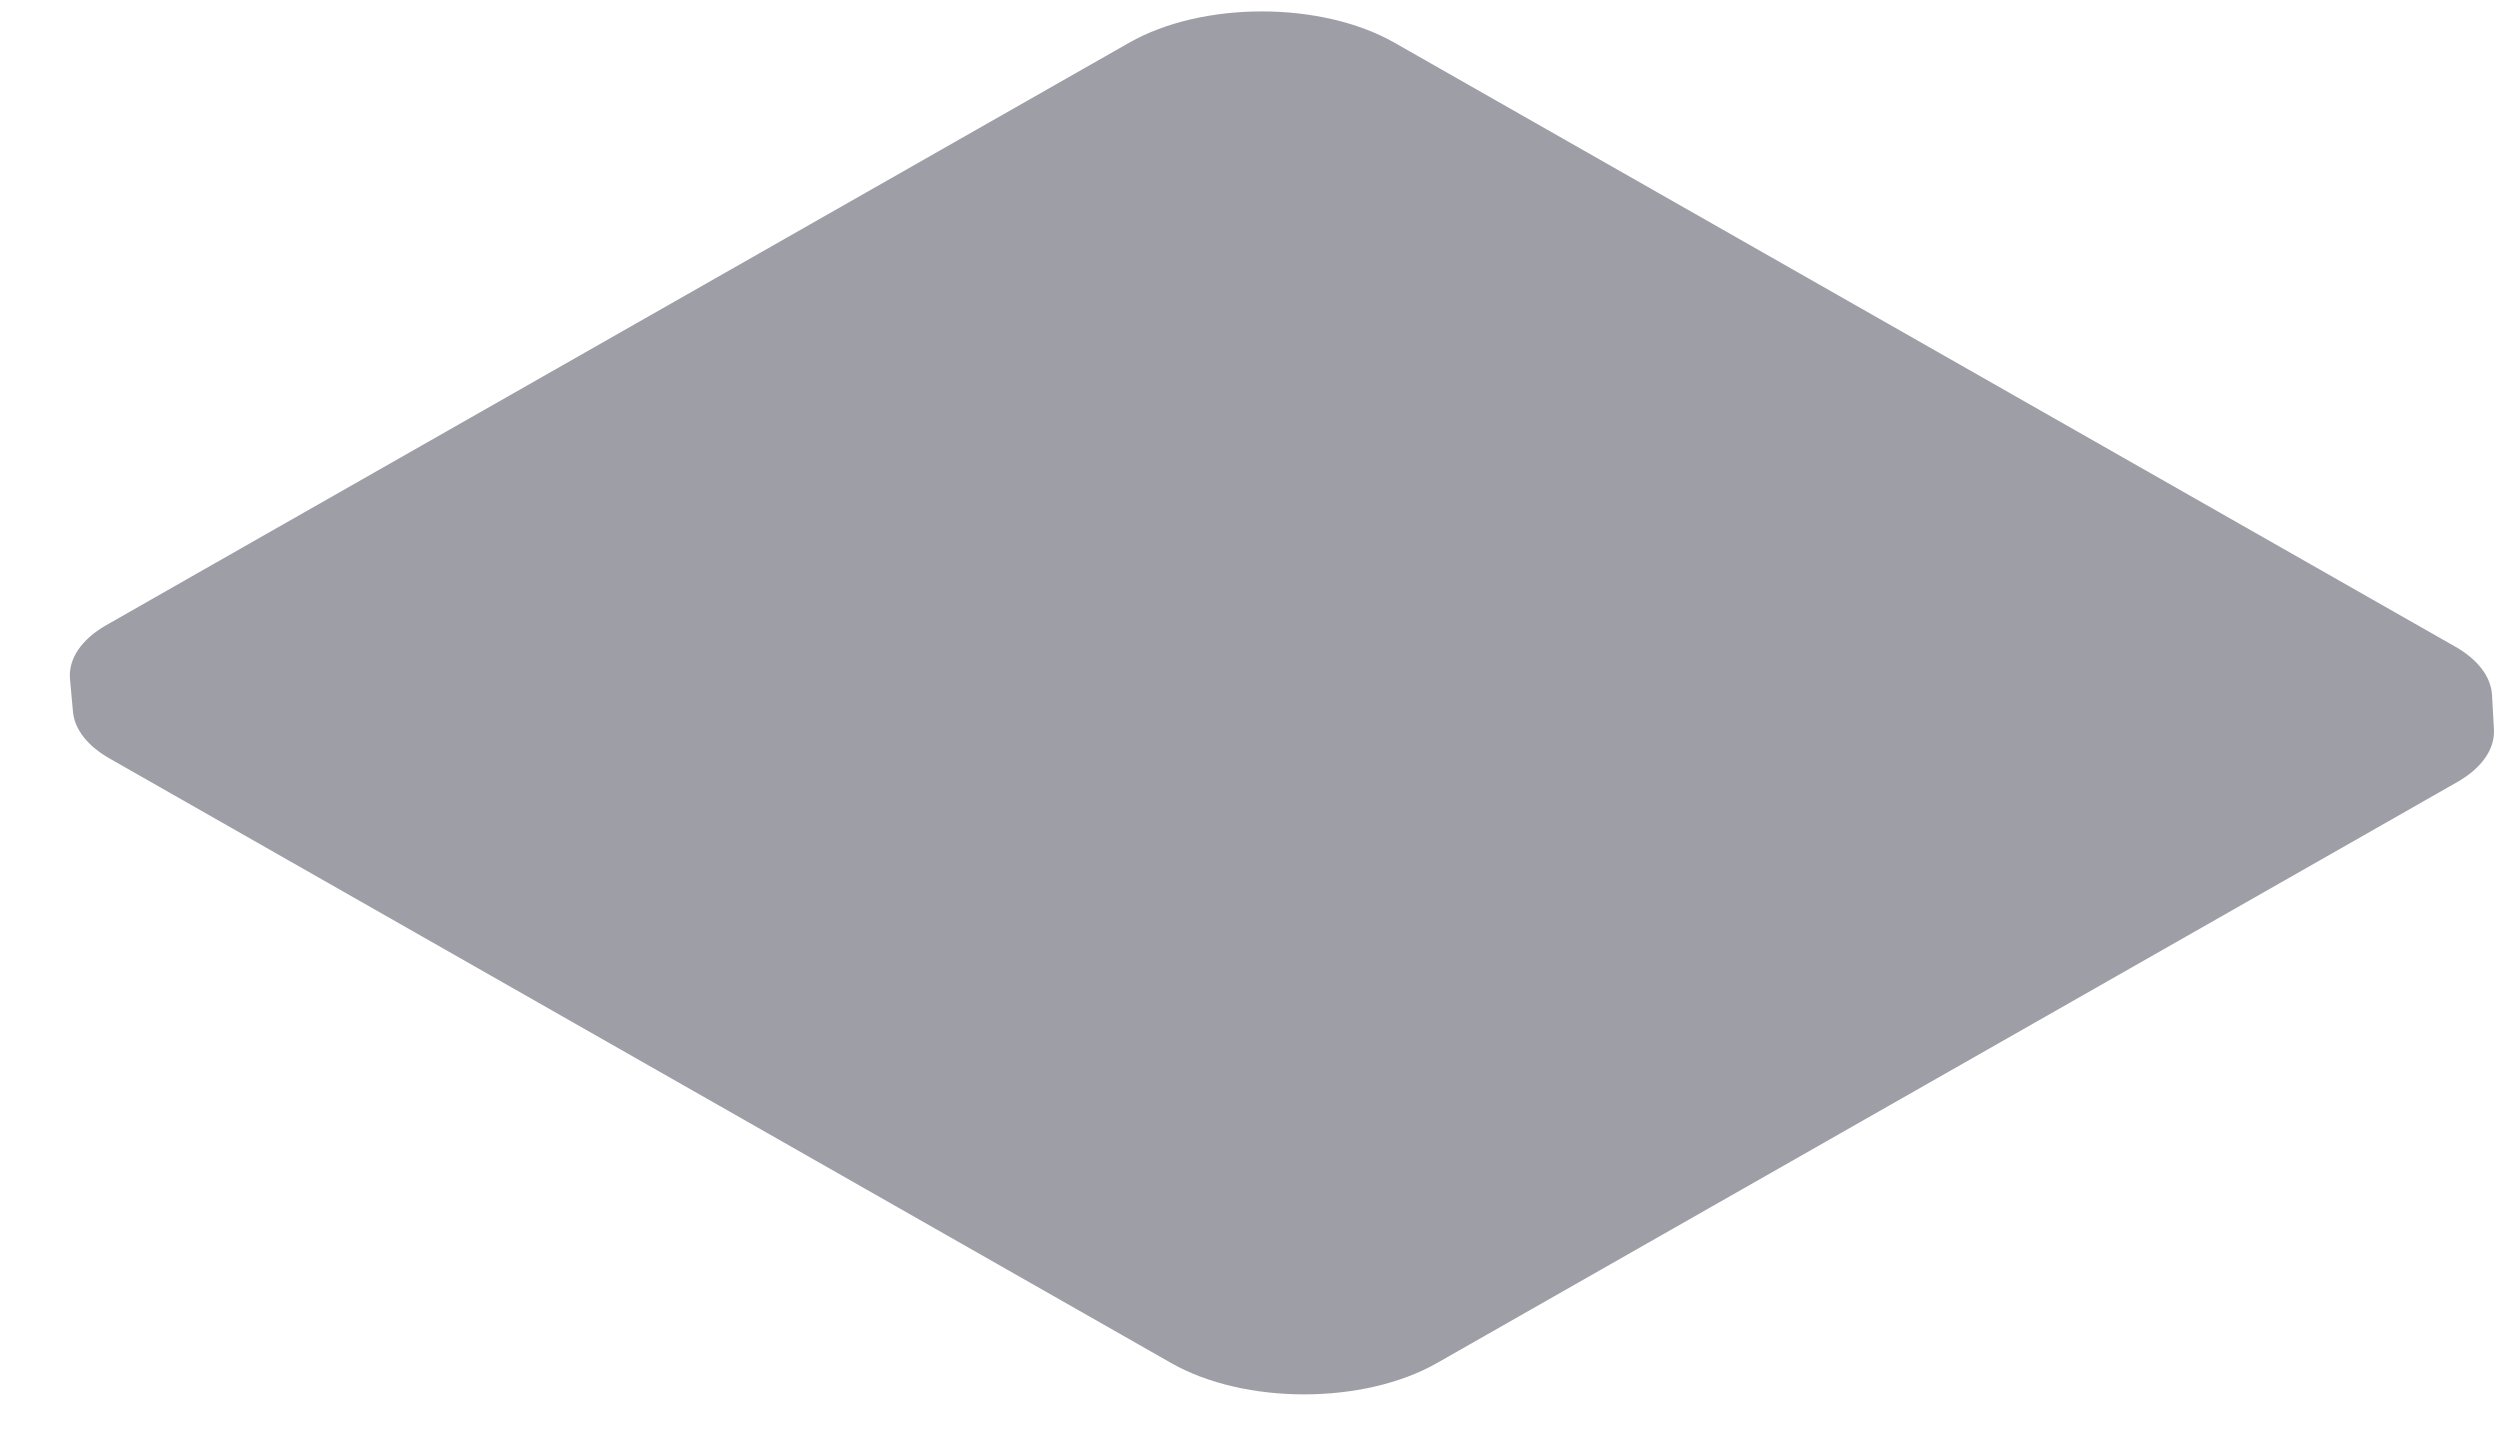 <svg width="26" height="15" viewBox="0 0 26 15" fill="none" xmlns="http://www.w3.org/2000/svg">
<path fill-rule="evenodd" clip-rule="evenodd" d="M0.759 7.403C0.776 7.586 0.911 7.758 1.139 7.888L2.988 8.941L12.181 14.176C12.944 14.61 14.181 14.61 14.944 14.176L24.468 8.753L25.556 8.133C25.811 7.988 25.948 7.79 25.937 7.585L25.917 7.227C25.906 7.039 25.77 6.859 25.536 6.726L23.697 5.679L14.504 0.445C13.742 0.01 12.504 0.01 11.742 0.445L2.217 5.868L1.108 6.5C0.846 6.649 0.709 6.853 0.728 7.063L0.759 7.403Z" fill="#9E9EA7"/>
</svg>

